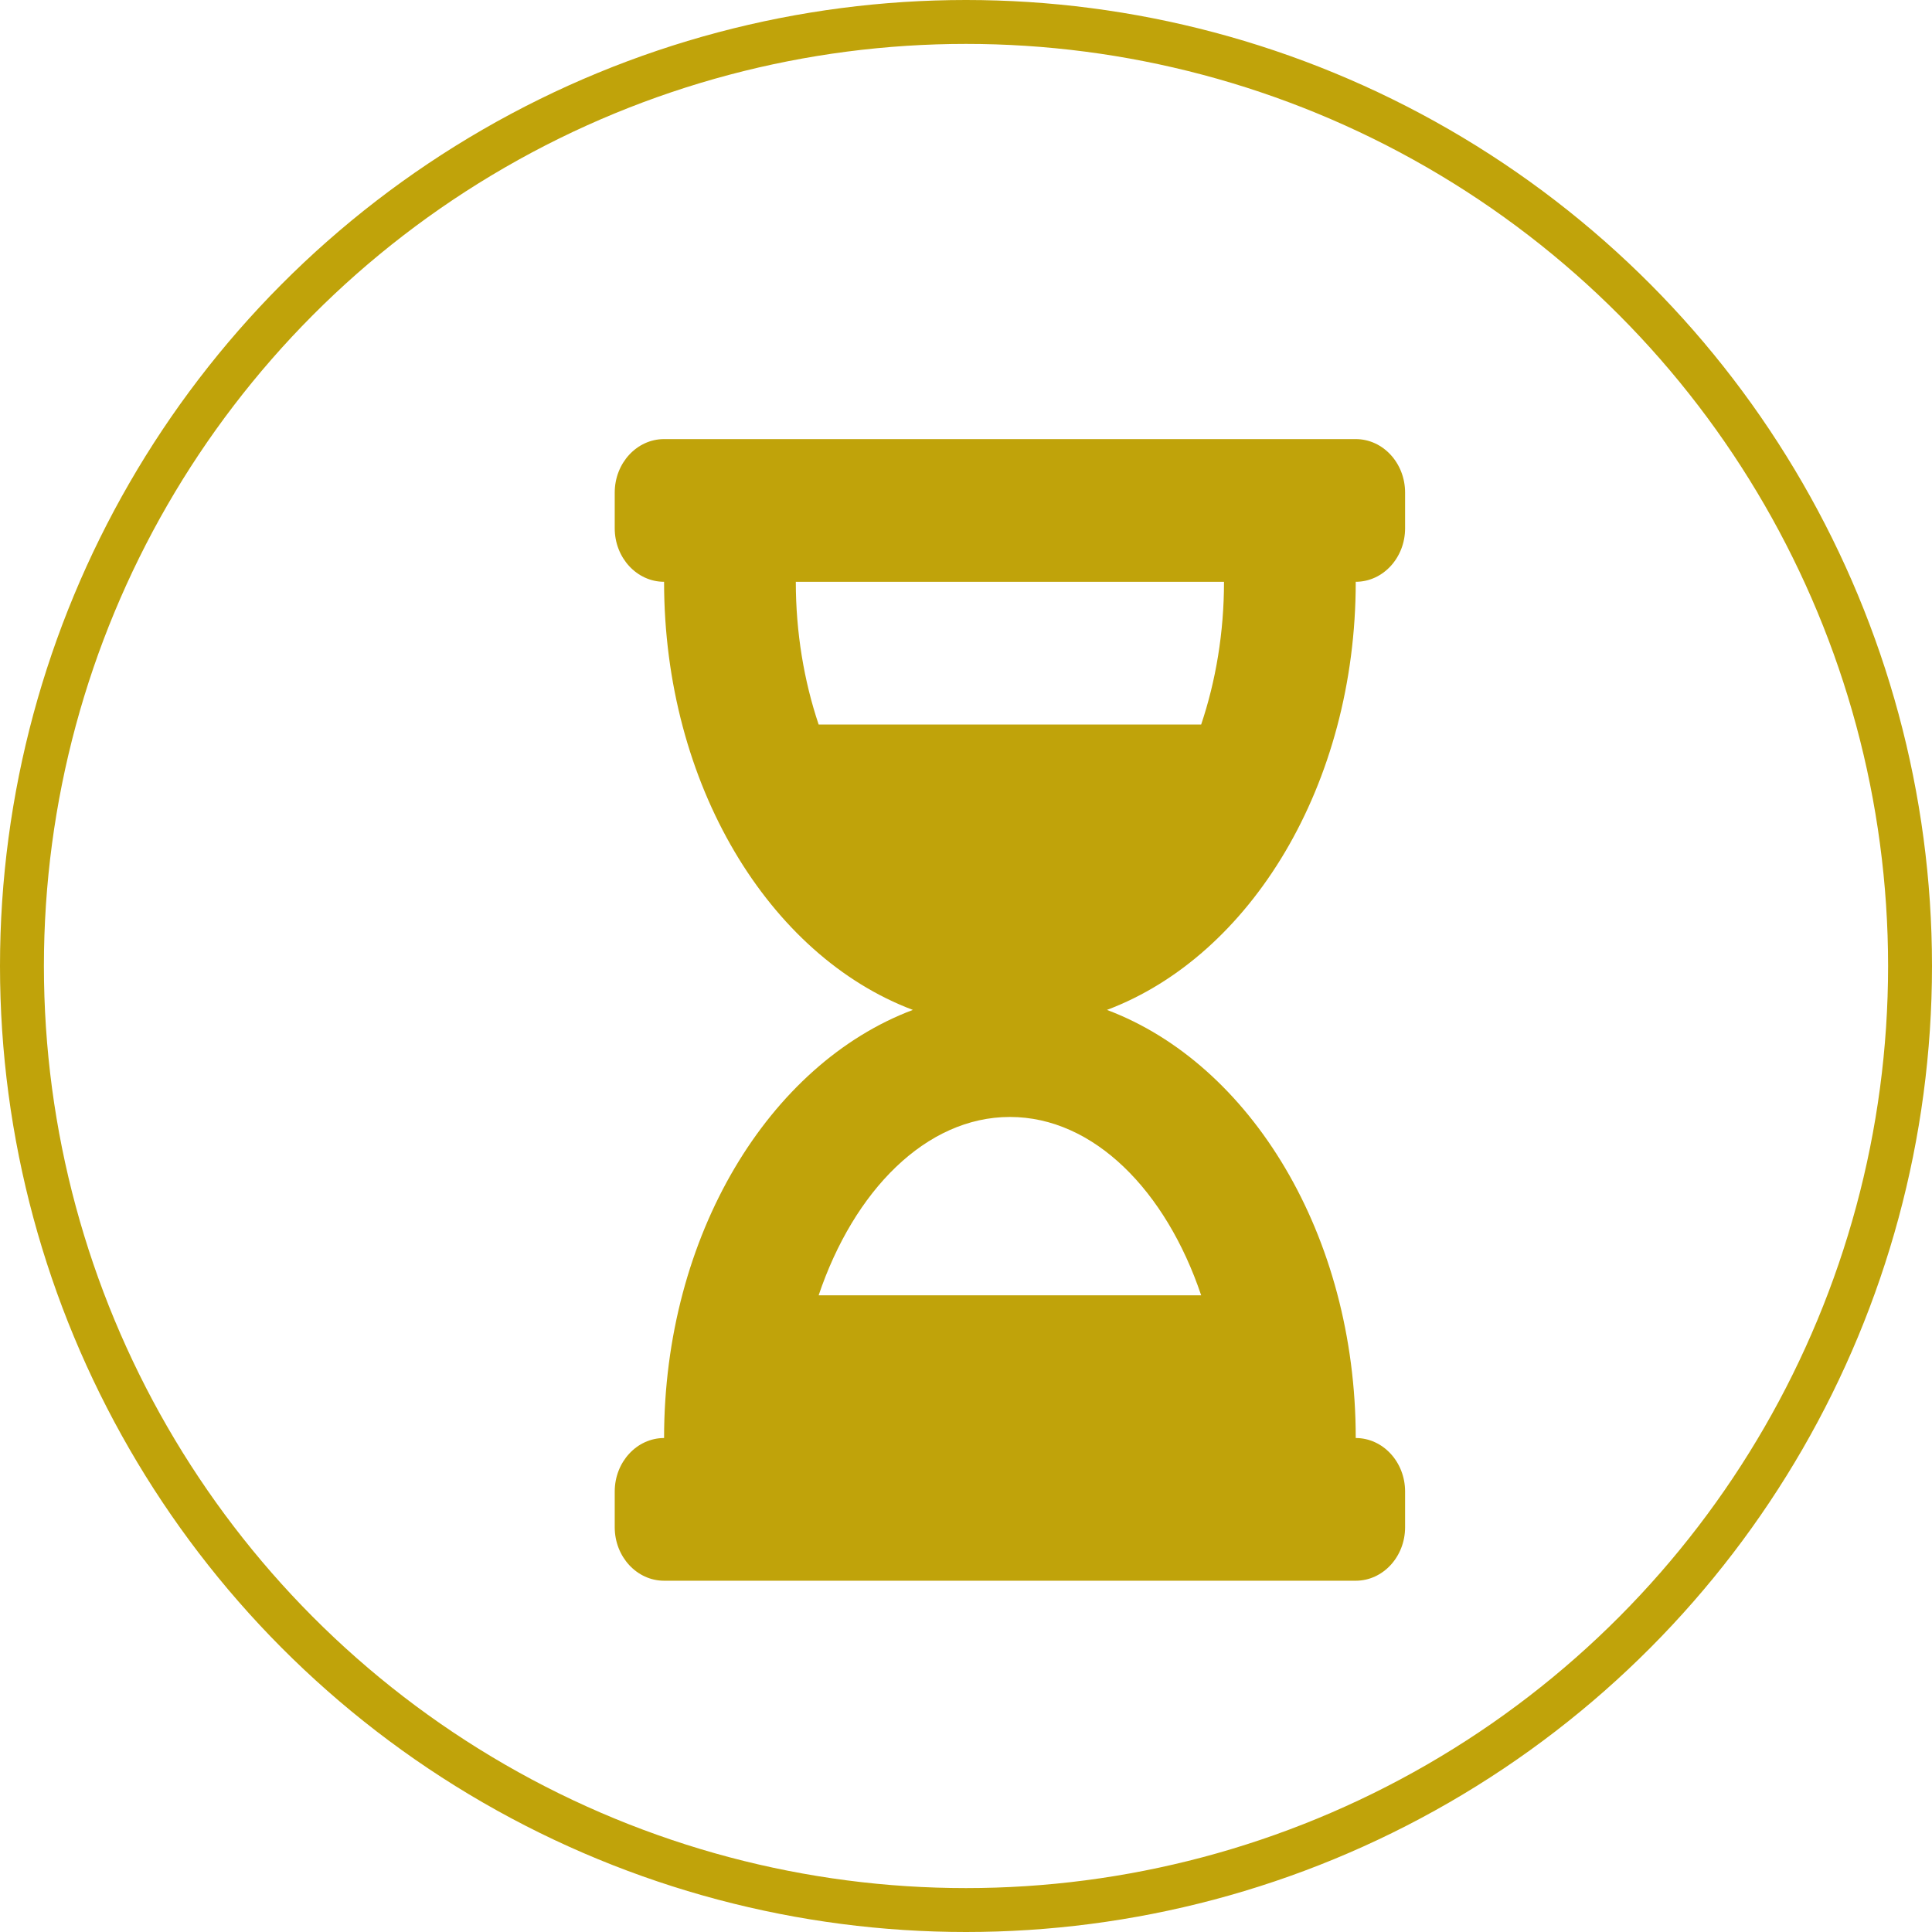 <svg width="22" height="22" viewBox="0 0 22 22" fill="none" xmlns="http://www.w3.org/2000/svg">
<circle cx="11" cy="11" r="10.75" stroke="#C0A30A" stroke-width="0.5"/>
<path d="M15.438 5H7.562C7.252 5 7 5.273 7 5.609V6.016C7 6.352 7.252 6.625 7.562 6.625C7.562 8.935 8.758 10.884 10.395 11.5C8.758 12.116 7.562 14.065 7.562 16.375C7.252 16.375 7 16.648 7 16.984V17.391C7 17.727 7.252 18 7.562 18H15.438C15.748 18 16 17.727 16 17.391V16.984C16 16.648 15.748 16.375 15.438 16.375C15.438 14.065 14.242 12.116 12.605 11.5C14.242 10.884 15.438 8.935 15.438 6.625C15.748 6.625 16 6.352 16 6.016V5.609C16 5.273 15.748 5 15.438 5ZM13.678 14.75H9.322C9.722 13.562 10.543 12.719 11.5 12.719C12.457 12.719 13.278 13.562 13.678 14.75ZM13.678 8.25H9.322C9.156 7.756 9.062 7.203 9.062 6.625H13.938C13.938 7.204 13.844 7.757 13.678 8.25Z" fill="#C0A30A"/>
</svg>
